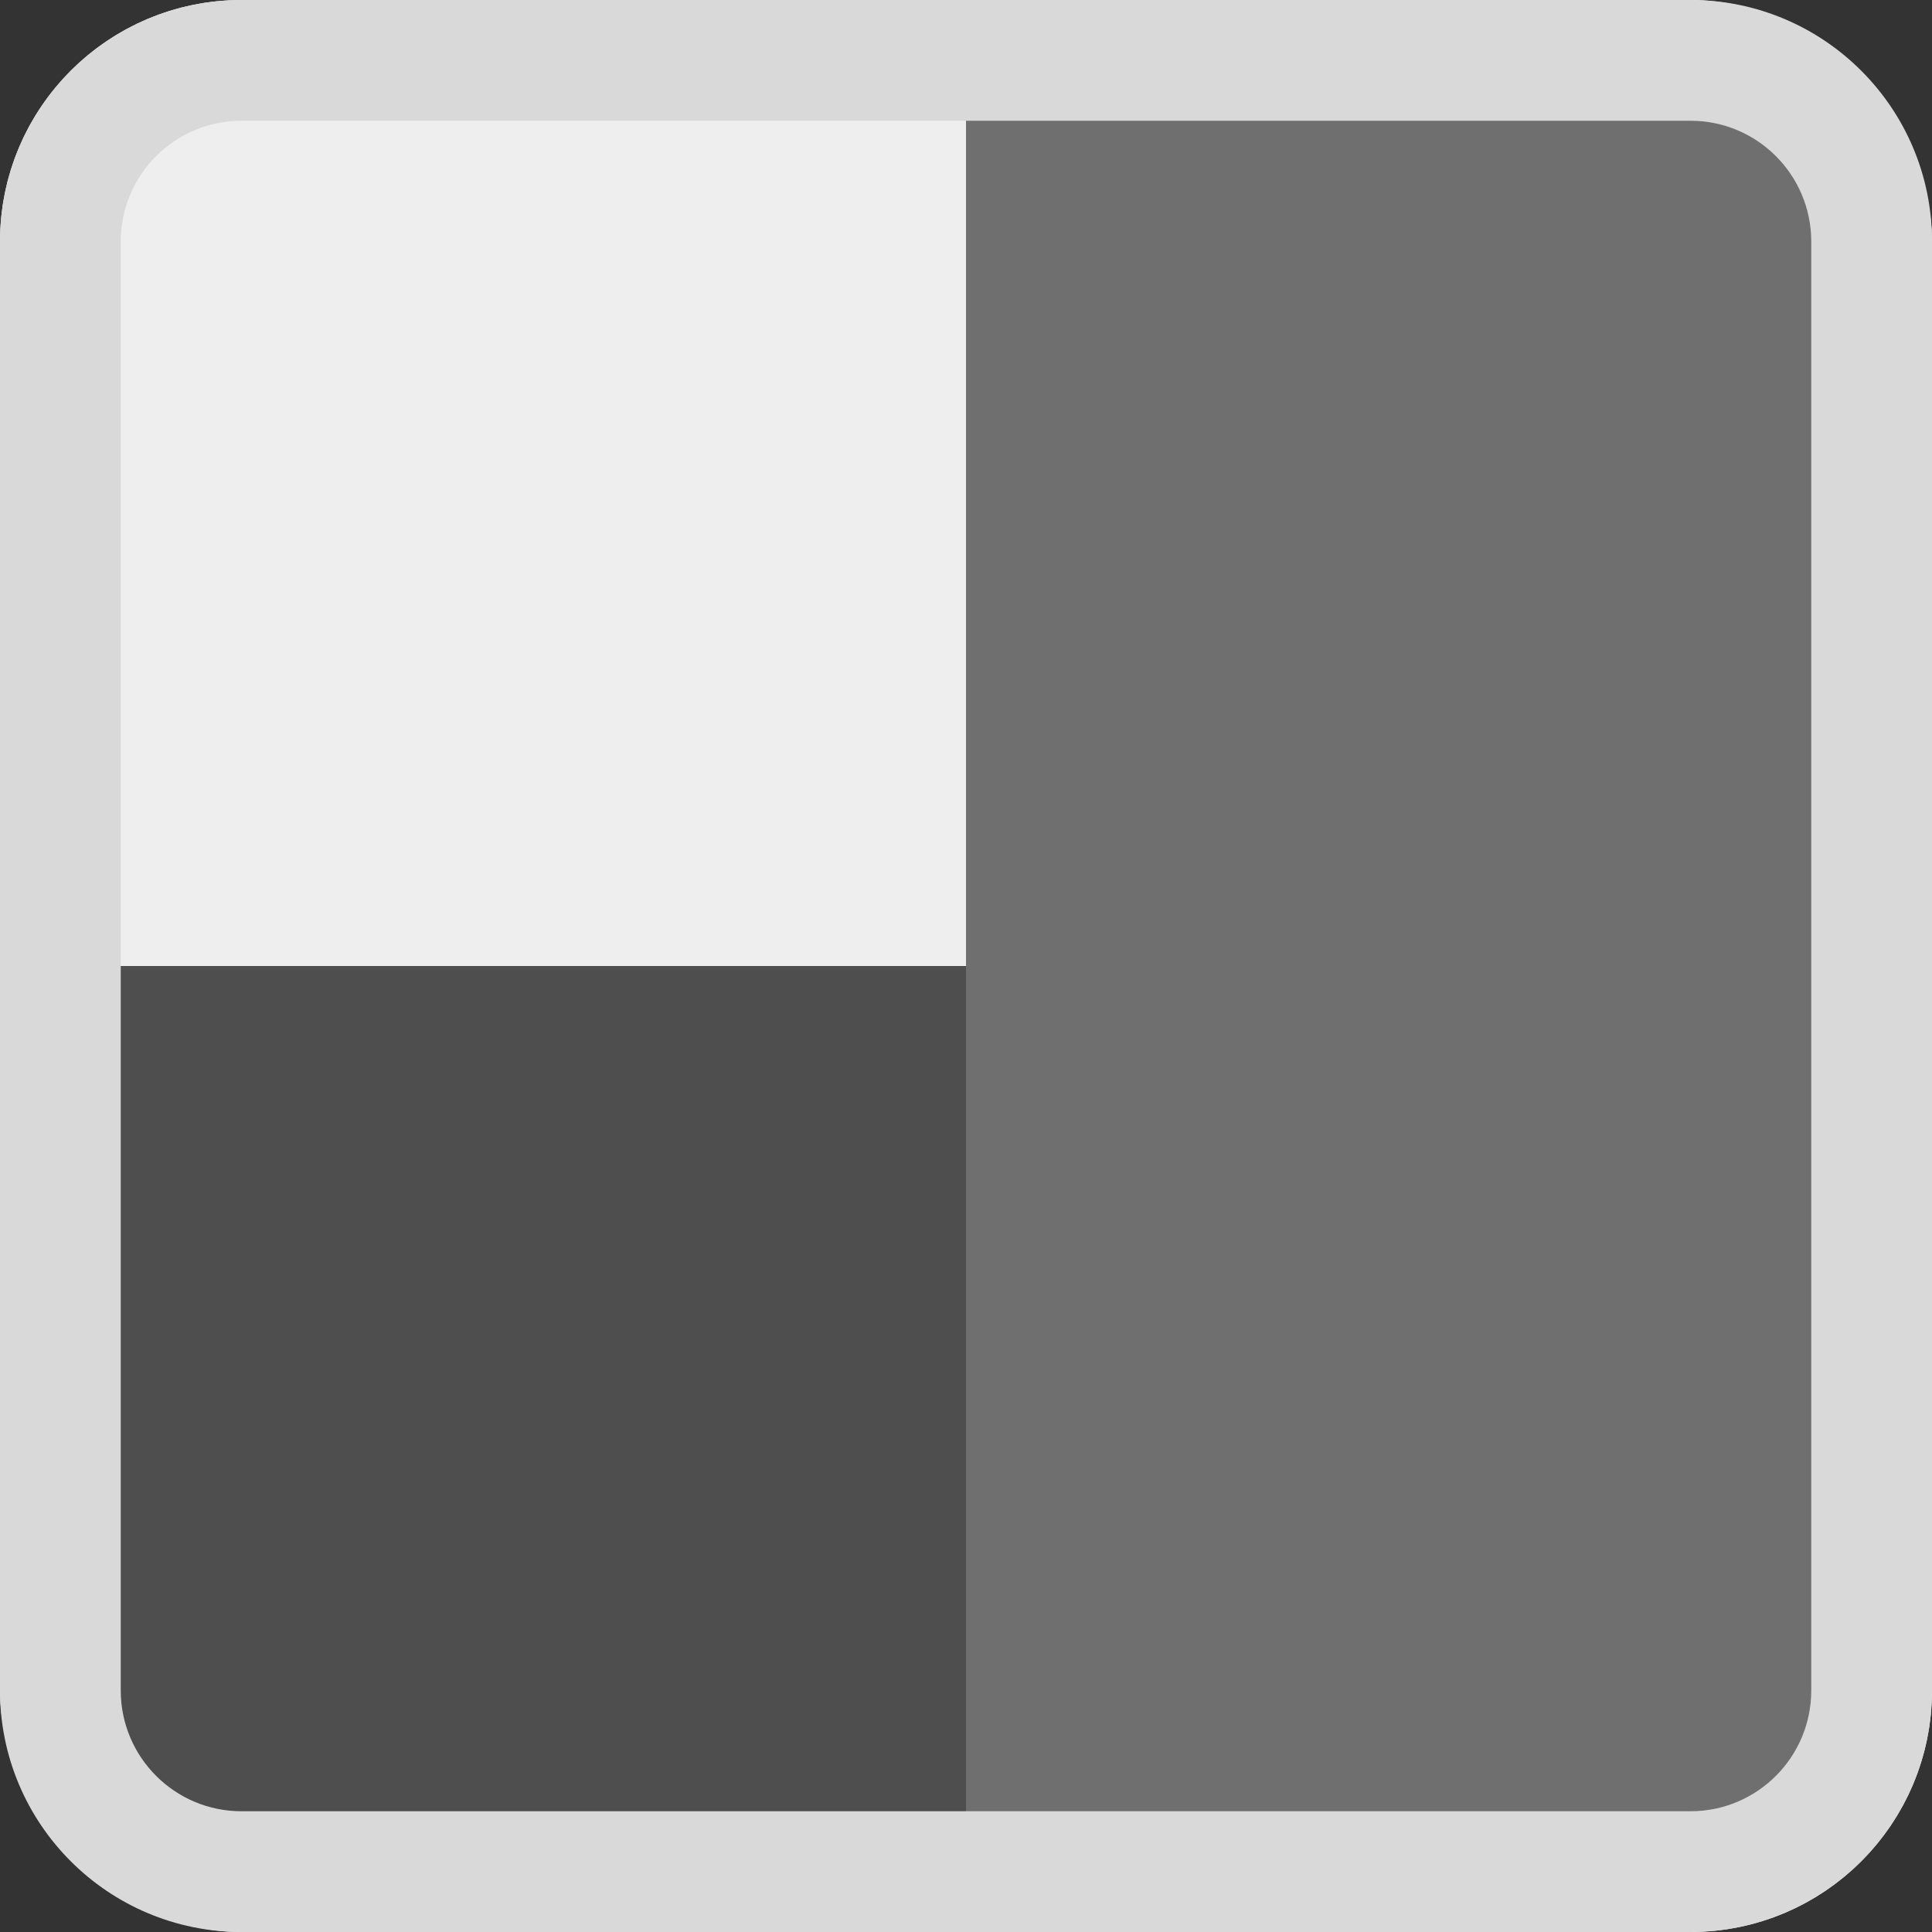 <svg width="64" height="64" viewBox="0 0 64 64" fill="none" xmlns="http://www.w3.org/2000/svg">
<rect x="0" y="0" width="64" height="64" fill="#333333" stroke="none"/>
<rect x="2.75" y="2.75" width="58.5" height="58.5" rx="5.25" fill="#D9D9D9" stroke="white" stroke-width="5.5"/>
<rect x="3" y="3" width="29" height="29" fill="#EEEEEE"/>
<rect x="3" y="32" width="29" height="29" fill="#4E4E4E"/>
<rect x="32" y="3" width="29" height="58" fill="#6F6F6F"/>
<path fill-rule="evenodd" clip-rule="evenodd" d="M56 4L8 4C5.791 4 4 5.791 4 8L4 56C4 58.209 5.791 60 8 60L56 60C58.209 60 60 58.209 60 56L60 8C60 5.791 58.209 4 56 4ZM8 0C3.582 0 0 3.582 0 8L0 56C0 60.418 3.582 64 8 64L56 64C60.418 64 64 60.418 64 56L64 8C64 3.582 60.418 0 56 0L8 0Z" fill="#D9D9D9"/>
</svg>
